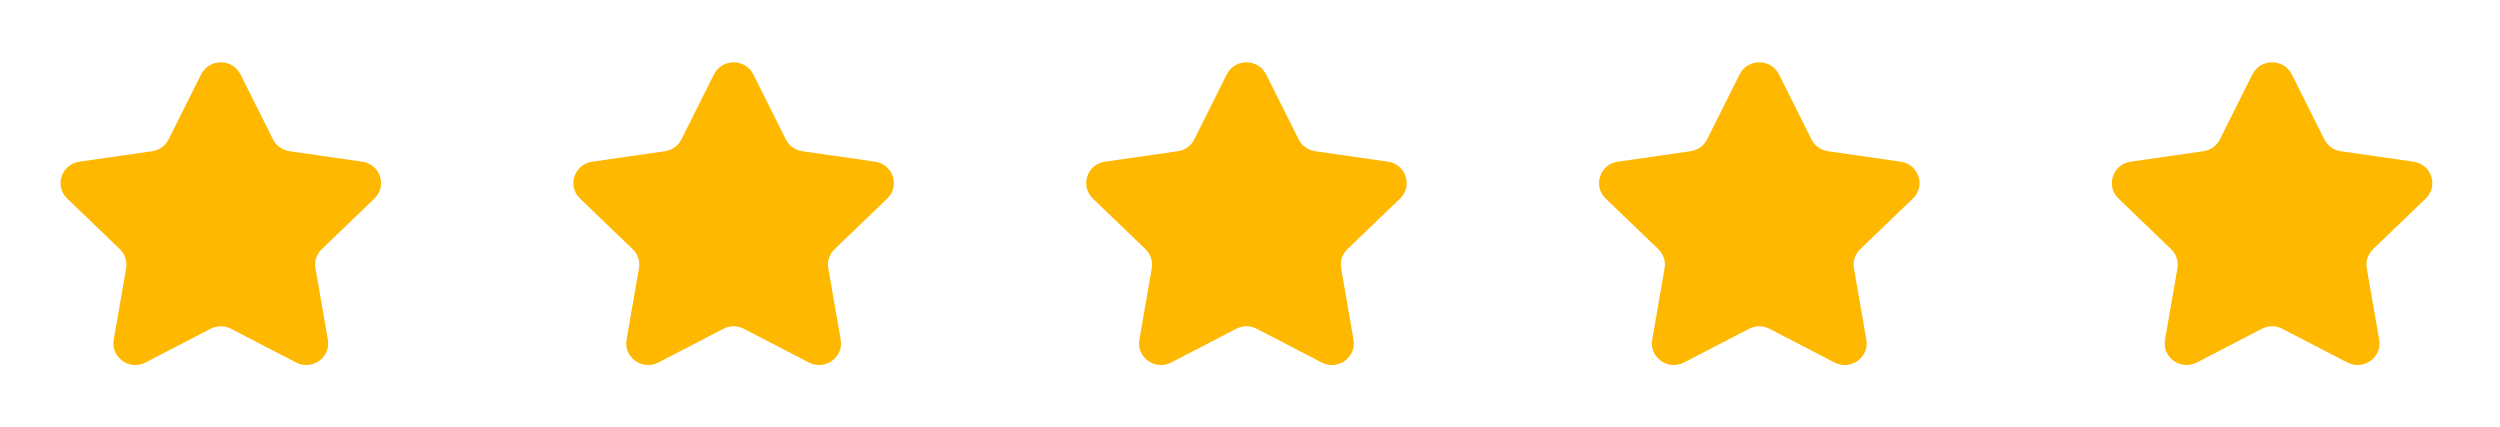 <svg width="117" height="20" viewBox="0 0 117 20" fill="none" xmlns="http://www.w3.org/2000/svg">
<path fill-rule="evenodd" clip-rule="evenodd" d="M11.254 3.481L12.777 6.523C12.926 6.822 13.214 7.029 13.548 7.077L16.955 7.567C17.796 7.689 18.131 8.709 17.522 9.293L15.059 11.66C14.817 11.893 14.706 12.228 14.764 12.556L15.345 15.898C15.488 16.725 14.608 17.356 13.856 16.965L10.811 15.386C10.513 15.231 10.155 15.231 9.856 15.386L6.811 16.965C6.059 17.356 5.179 16.725 5.323 15.898L5.903 12.556C5.961 12.228 5.85 11.893 5.608 11.66L3.145 9.293C2.536 8.709 2.871 7.689 3.712 7.567L7.119 7.077C7.453 7.029 7.742 6.822 7.891 6.523L9.413 3.481C9.79 2.729 10.877 2.729 11.254 3.481Z" fill="#FFB800"/>
<path fill-rule="evenodd" clip-rule="evenodd" d="M35.254 3.481L36.777 6.523C36.926 6.822 37.214 7.029 37.548 7.077L40.955 7.567C41.796 7.689 42.131 8.709 41.522 9.293L39.059 11.66C38.817 11.893 38.706 12.228 38.764 12.556L39.345 15.898C39.488 16.725 38.608 17.356 37.856 16.965L34.811 15.386C34.513 15.231 34.155 15.231 33.856 15.386L30.811 16.965C30.059 17.356 29.179 16.725 29.323 15.898L29.903 12.556C29.961 12.228 29.85 11.893 29.608 11.66L27.145 9.293C26.536 8.709 26.871 7.689 27.712 7.567L31.119 7.077C31.453 7.029 31.742 6.822 31.891 6.523L33.413 3.481C33.79 2.729 34.877 2.729 35.254 3.481Z" fill="#FFB800"/>
<path fill-rule="evenodd" clip-rule="evenodd" d="M59.254 3.481L60.777 6.523C60.926 6.822 61.214 7.029 61.548 7.077L64.955 7.567C65.796 7.689 66.131 8.709 65.522 9.293L63.059 11.66C62.817 11.893 62.706 12.228 62.764 12.556L63.345 15.898C63.488 16.725 62.608 17.356 61.856 16.965L58.811 15.386C58.513 15.231 58.155 15.231 57.856 15.386L54.811 16.965C54.059 17.356 53.179 16.725 53.323 15.898L53.903 12.556C53.961 12.228 53.85 11.893 53.608 11.66L51.145 9.293C50.536 8.709 50.871 7.689 51.712 7.567L55.119 7.077C55.453 7.029 55.742 6.822 55.891 6.523L57.413 3.481C57.79 2.729 58.877 2.729 59.254 3.481Z" fill="#FFB800"/>
<path fill-rule="evenodd" clip-rule="evenodd" d="M83.254 3.481L84.777 6.523C84.926 6.822 85.214 7.029 85.548 7.077L88.955 7.567C89.796 7.689 90.131 8.709 89.522 9.293L87.059 11.66C86.817 11.893 86.706 12.228 86.764 12.556L87.345 15.898C87.488 16.725 86.608 17.356 85.856 16.965L82.811 15.386C82.513 15.231 82.155 15.231 81.856 15.386L78.811 16.965C78.059 17.356 77.179 16.725 77.323 15.898L77.903 12.556C77.961 12.228 77.85 11.893 77.608 11.66L75.145 9.293C74.536 8.709 74.871 7.689 75.712 7.567L79.119 7.077C79.453 7.029 79.742 6.822 79.891 6.523L81.413 3.481C81.79 2.729 82.877 2.729 83.254 3.481Z" fill="#FFB800"/>
<path fill-rule="evenodd" clip-rule="evenodd" d="M107.254 3.481L108.777 6.523C108.926 6.822 109.214 7.029 109.548 7.077L112.955 7.567C113.796 7.689 114.131 8.709 113.522 9.293L111.059 11.66C110.817 11.893 110.706 12.228 110.764 12.556L111.345 15.898C111.488 16.725 110.608 17.356 109.856 16.965L106.811 15.386C106.513 15.231 106.155 15.231 105.856 15.386L102.811 16.965C102.059 17.356 101.179 16.725 101.323 15.898L101.903 12.556C101.961 12.228 101.85 11.893 101.608 11.66L99.145 9.293C98.536 8.709 98.871 7.689 99.712 7.567L103.119 7.077C103.453 7.029 103.742 6.822 103.891 6.523L105.413 3.481C105.79 2.729 106.877 2.729 107.254 3.481Z" fill="#FFB800"/>
</svg>
